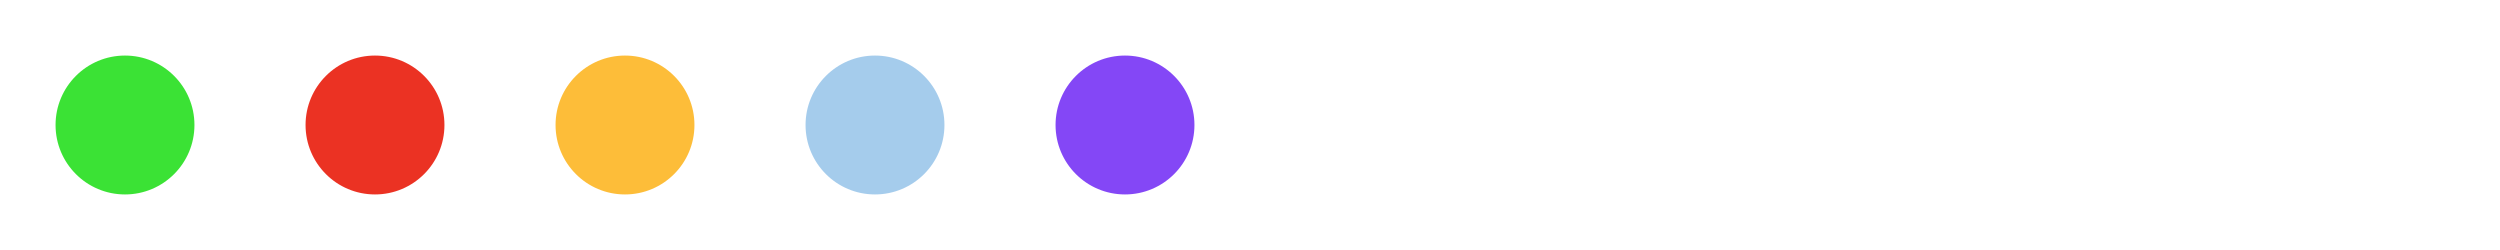 <?xml version="1.0" encoding="iso-8859-1"?>
<svg version="1.1"
	xmlns="http://www.w3.org/2000/svg"
	xmlns:xlink="http://www.w3.org/1999/xlink" x="0px" y="0px" width="360px" height="36px" viewBox="0 0 180 18" xml:space="preserve">

	<defs>
		<filter id="shadow" x="-1" y="-1" width="18" height="18">
			<feOffset result="offOut" in="SourceGraphic" dx="0" dy="1" />
			<feColorMatrix result="matrixOut" in="offOut" type="matrix"
			values="0.0 0 0 0 0 0 0.0 0 0 0 0 0 0.0 0 0 0 0 0 0.8 0" />
			<feGaussianBlur result="blurOut" in="matrixOut" stdDeviation="0.5" />
			<feBlend in="SourceGraphic" in2="blurOut" mode="normal" />
		</filter>
	</defs>
	<g transform="translate(90 0)">
		<circle cx="9" cy="9" r="6" strokeWidth="0" fill='#fff' filter="url(#shadow)" />
	</g>

	<g transform="translate(0 0)">
		<g transform="translate(0 0)">
	    <circle cx="9" cy="9" r="7" fill='#fff' filter="url(#shadow)" />
			<circle cx="9" cy="9" r="5" strokeWidth="0" fill='#3be235' />
		</g>
		<g transform="translate(18 0)">
	    <circle cx="9" cy="9" r="7" fill='#fff' filter="url(#shadow)" />
			<circle cx="9" cy="9" r="5" strokeWidth="0" fill='#eb3223' />
		</g>
		<g transform="translate(36 0)">
	    <circle cx="9" cy="9" r="7" fill='#fff' filter="url(#shadow)" />
			<circle cx="9" cy="9" r="5" strokeWidth="0" fill='#fdbd39' />
		</g>
		<g transform="translate(54 0)">
	    <circle cx="9" cy="9" r="7" fill='#fff' filter="url(#shadow)" />
			<circle cx="9" cy="9" r="5" strokeWidth="0" fill='#a5ccec' />
		</g>
		<g transform="translate(72 0)">
	    <circle cx="9" cy="9" r="7" fill='#fff' filter="url(#shadow)" />
			<circle cx="9" cy="9" r="5" strokeWidth="0" fill='#8447f6' />
		</g>
	</g>

</svg>

